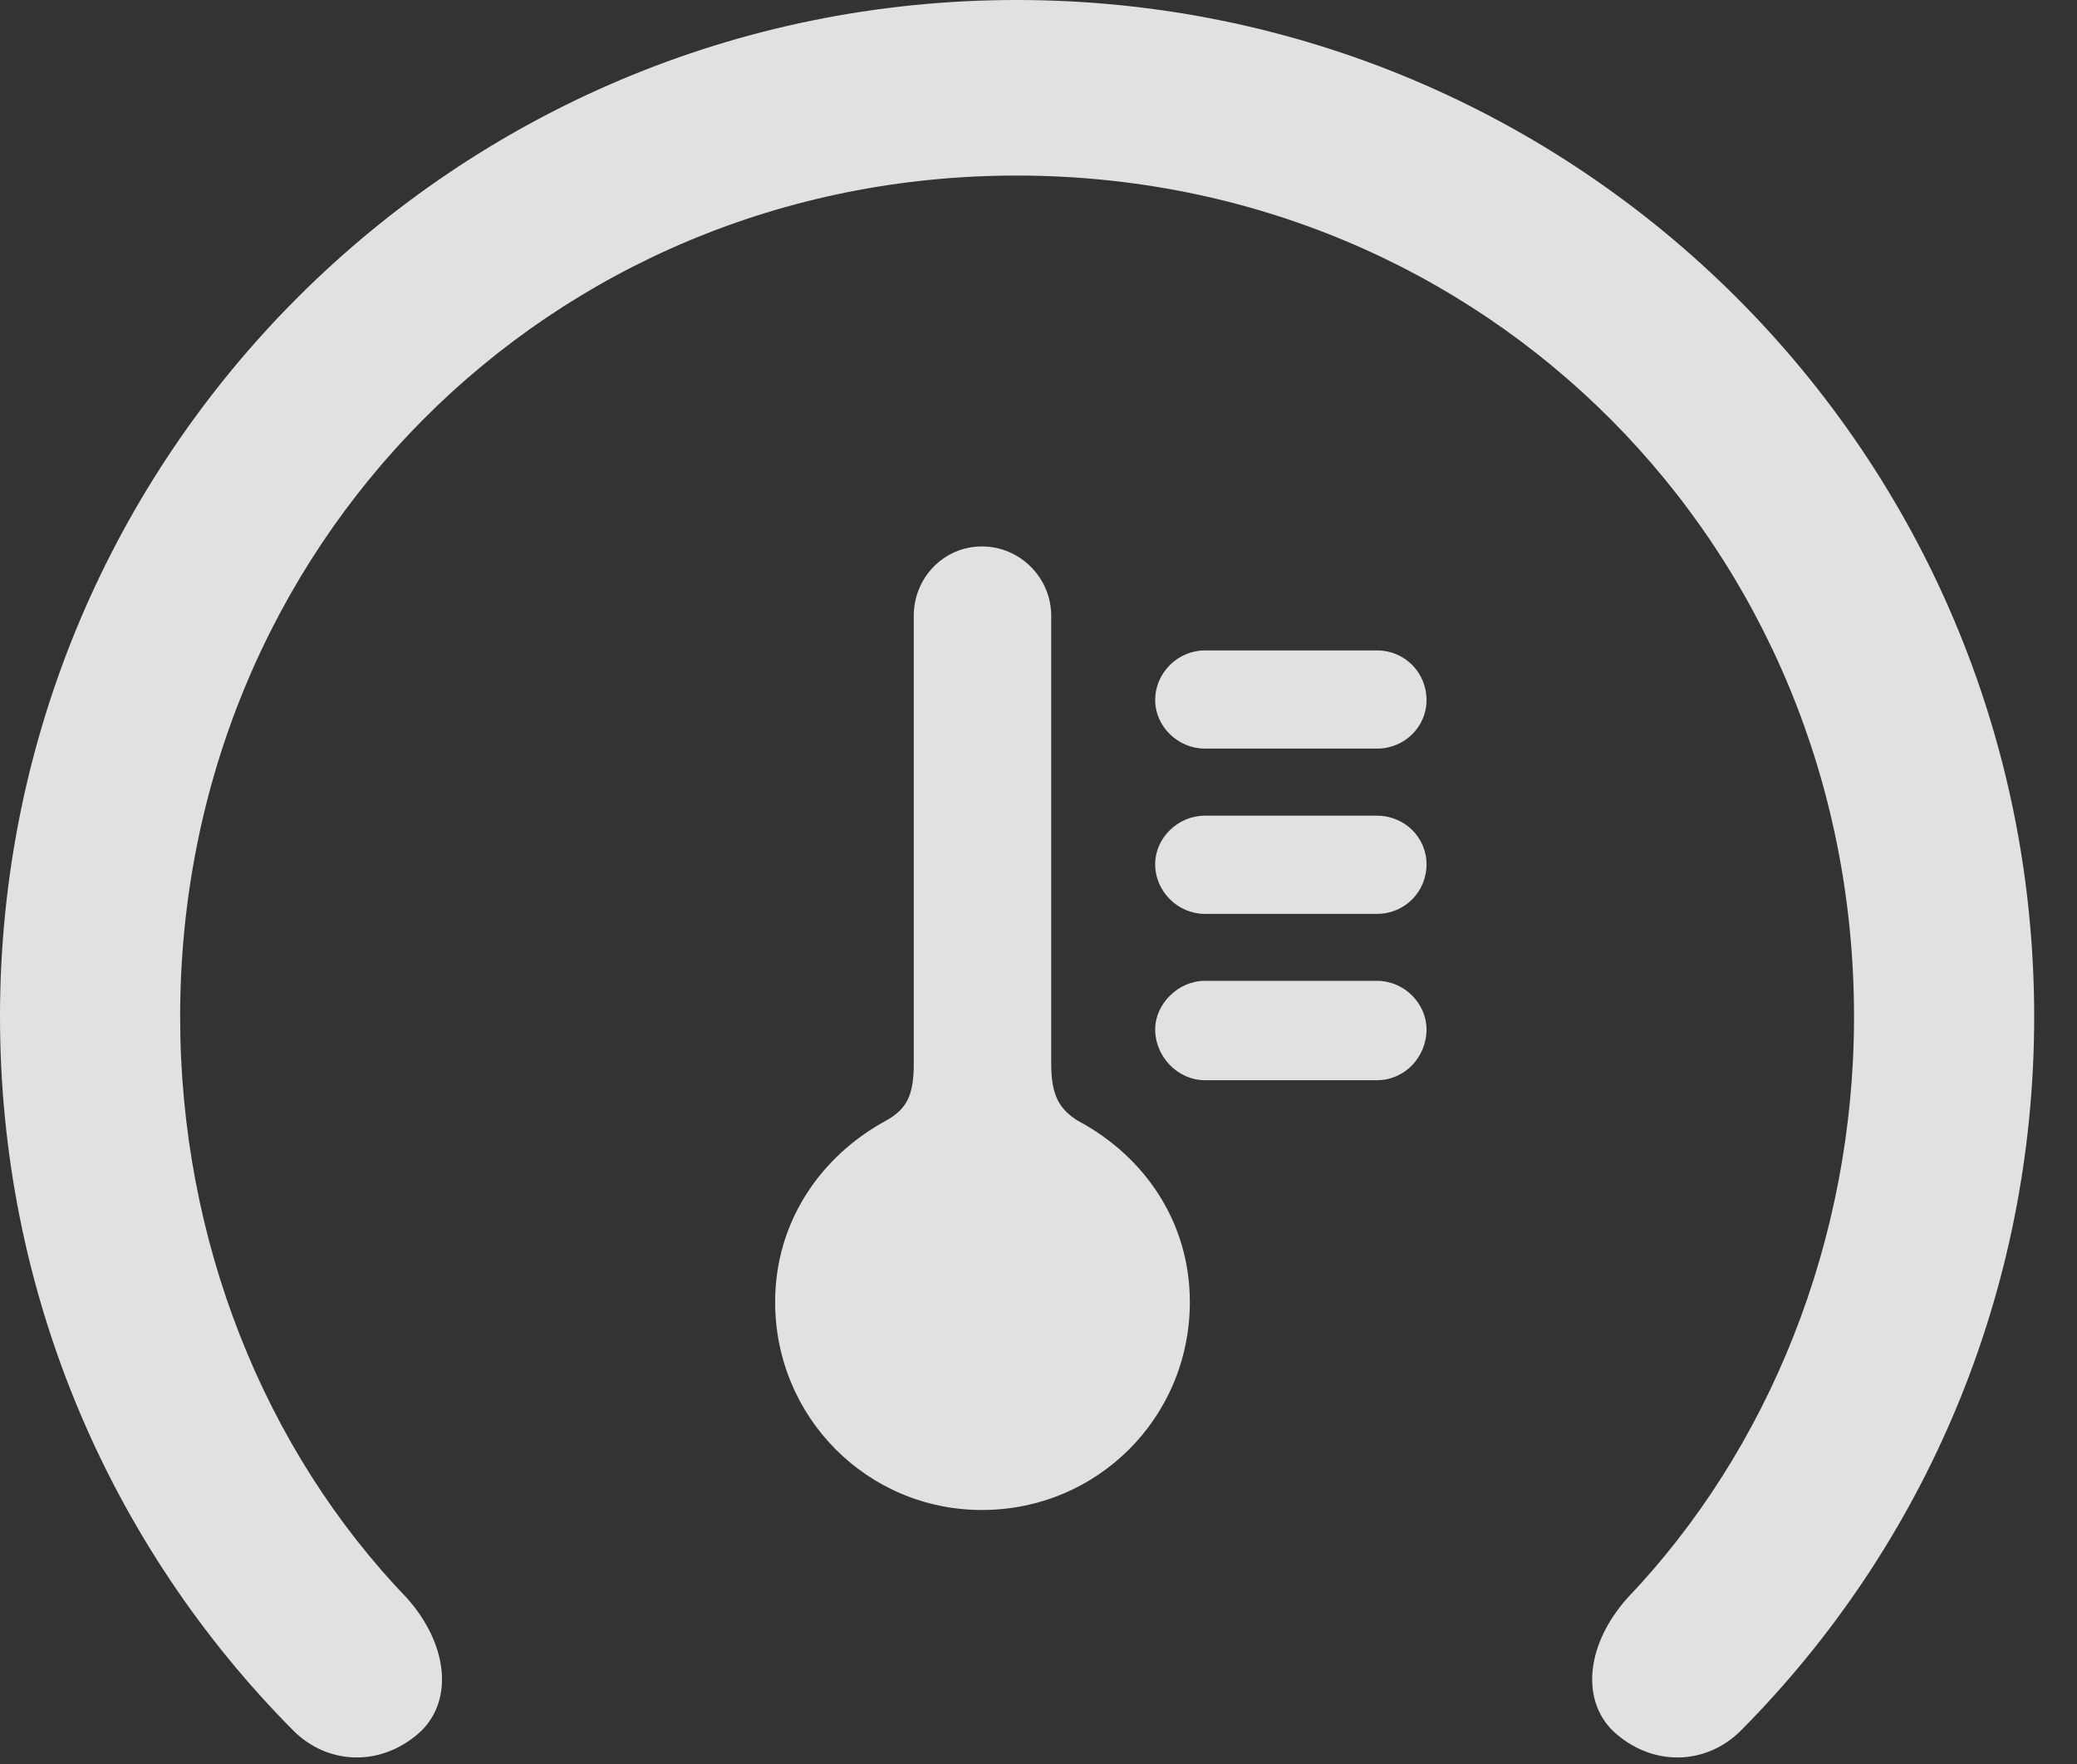 <?xml version="1.0" encoding="UTF-8"?>
<!--Generator: Apple Native CoreSVG 341-->
<!DOCTYPE svg
PUBLIC "-//W3C//DTD SVG 1.1//EN"
       "http://www.w3.org/Graphics/SVG/1.1/DTD/svg11.dtd">
<svg version="1.1" xmlns="http://www.w3.org/2000/svg" xmlns:xlink="http://www.w3.org/1999/xlink" viewBox="0 0 17.559 14.912">
 <rect x="0" y="0" width="17.559" height="14.912" fill="#333333" stroke="none"/>
 <g>
  <rect height="14.912" opacity="0" width="17.559" x="0" y="0"/>
  <path d="M8.594 0C3.848 0 0 3.838 0 8.594C0 10.928 0.928 13.066 2.48 14.629C2.773 14.922 3.232 14.941 3.564 14.629C3.838 14.355 3.779 13.887 3.438 13.506C2.236 12.256 1.523 10.488 1.523 8.594C1.523 4.619 4.639 1.484 8.594 1.484C12.559 1.484 15.674 4.619 15.674 8.594C15.674 10.488 14.951 12.256 13.76 13.506C13.418 13.887 13.359 14.355 13.633 14.629C13.965 14.941 14.424 14.922 14.717 14.629C16.27 13.066 17.197 10.928 17.197 8.594C17.197 3.838 13.35 0 8.594 0Z" fill="white" fill-opacity="0.85"/>
  <path d="M8.301 12.764C9.277 12.764 10.059 11.982 10.059 11.006C10.059 10.332 9.678 9.775 9.111 9.473C8.955 9.375 8.887 9.258 8.887 8.994L8.887 5.205C8.887 4.883 8.623 4.619 8.301 4.619C7.979 4.619 7.725 4.883 7.725 5.205L7.725 8.994C7.725 9.258 7.666 9.375 7.49 9.473C6.934 9.775 6.553 10.332 6.553 11.006C6.553 11.982 7.334 12.764 8.301 12.764ZM10.185 6.328L11.641 6.328C11.875 6.328 12.06 6.143 12.06 5.918C12.06 5.684 11.875 5.498 11.641 5.498L10.185 5.498C9.961 5.498 9.766 5.684 9.766 5.918C9.766 6.143 9.961 6.328 10.185 6.328ZM10.185 7.725L11.641 7.725C11.875 7.725 12.06 7.539 12.06 7.305C12.06 7.08 11.875 6.895 11.641 6.895L10.185 6.895C9.961 6.895 9.766 7.08 9.766 7.305C9.766 7.539 9.961 7.725 10.185 7.725ZM10.185 9.131L11.641 9.131C11.875 9.131 12.06 8.936 12.06 8.701C12.06 8.486 11.875 8.291 11.641 8.291L10.185 8.291C9.961 8.291 9.766 8.486 9.766 8.701C9.766 8.936 9.961 9.131 10.185 9.131Z" fill="white" fill-opacity="0.85"/>
 </g>
</svg>
